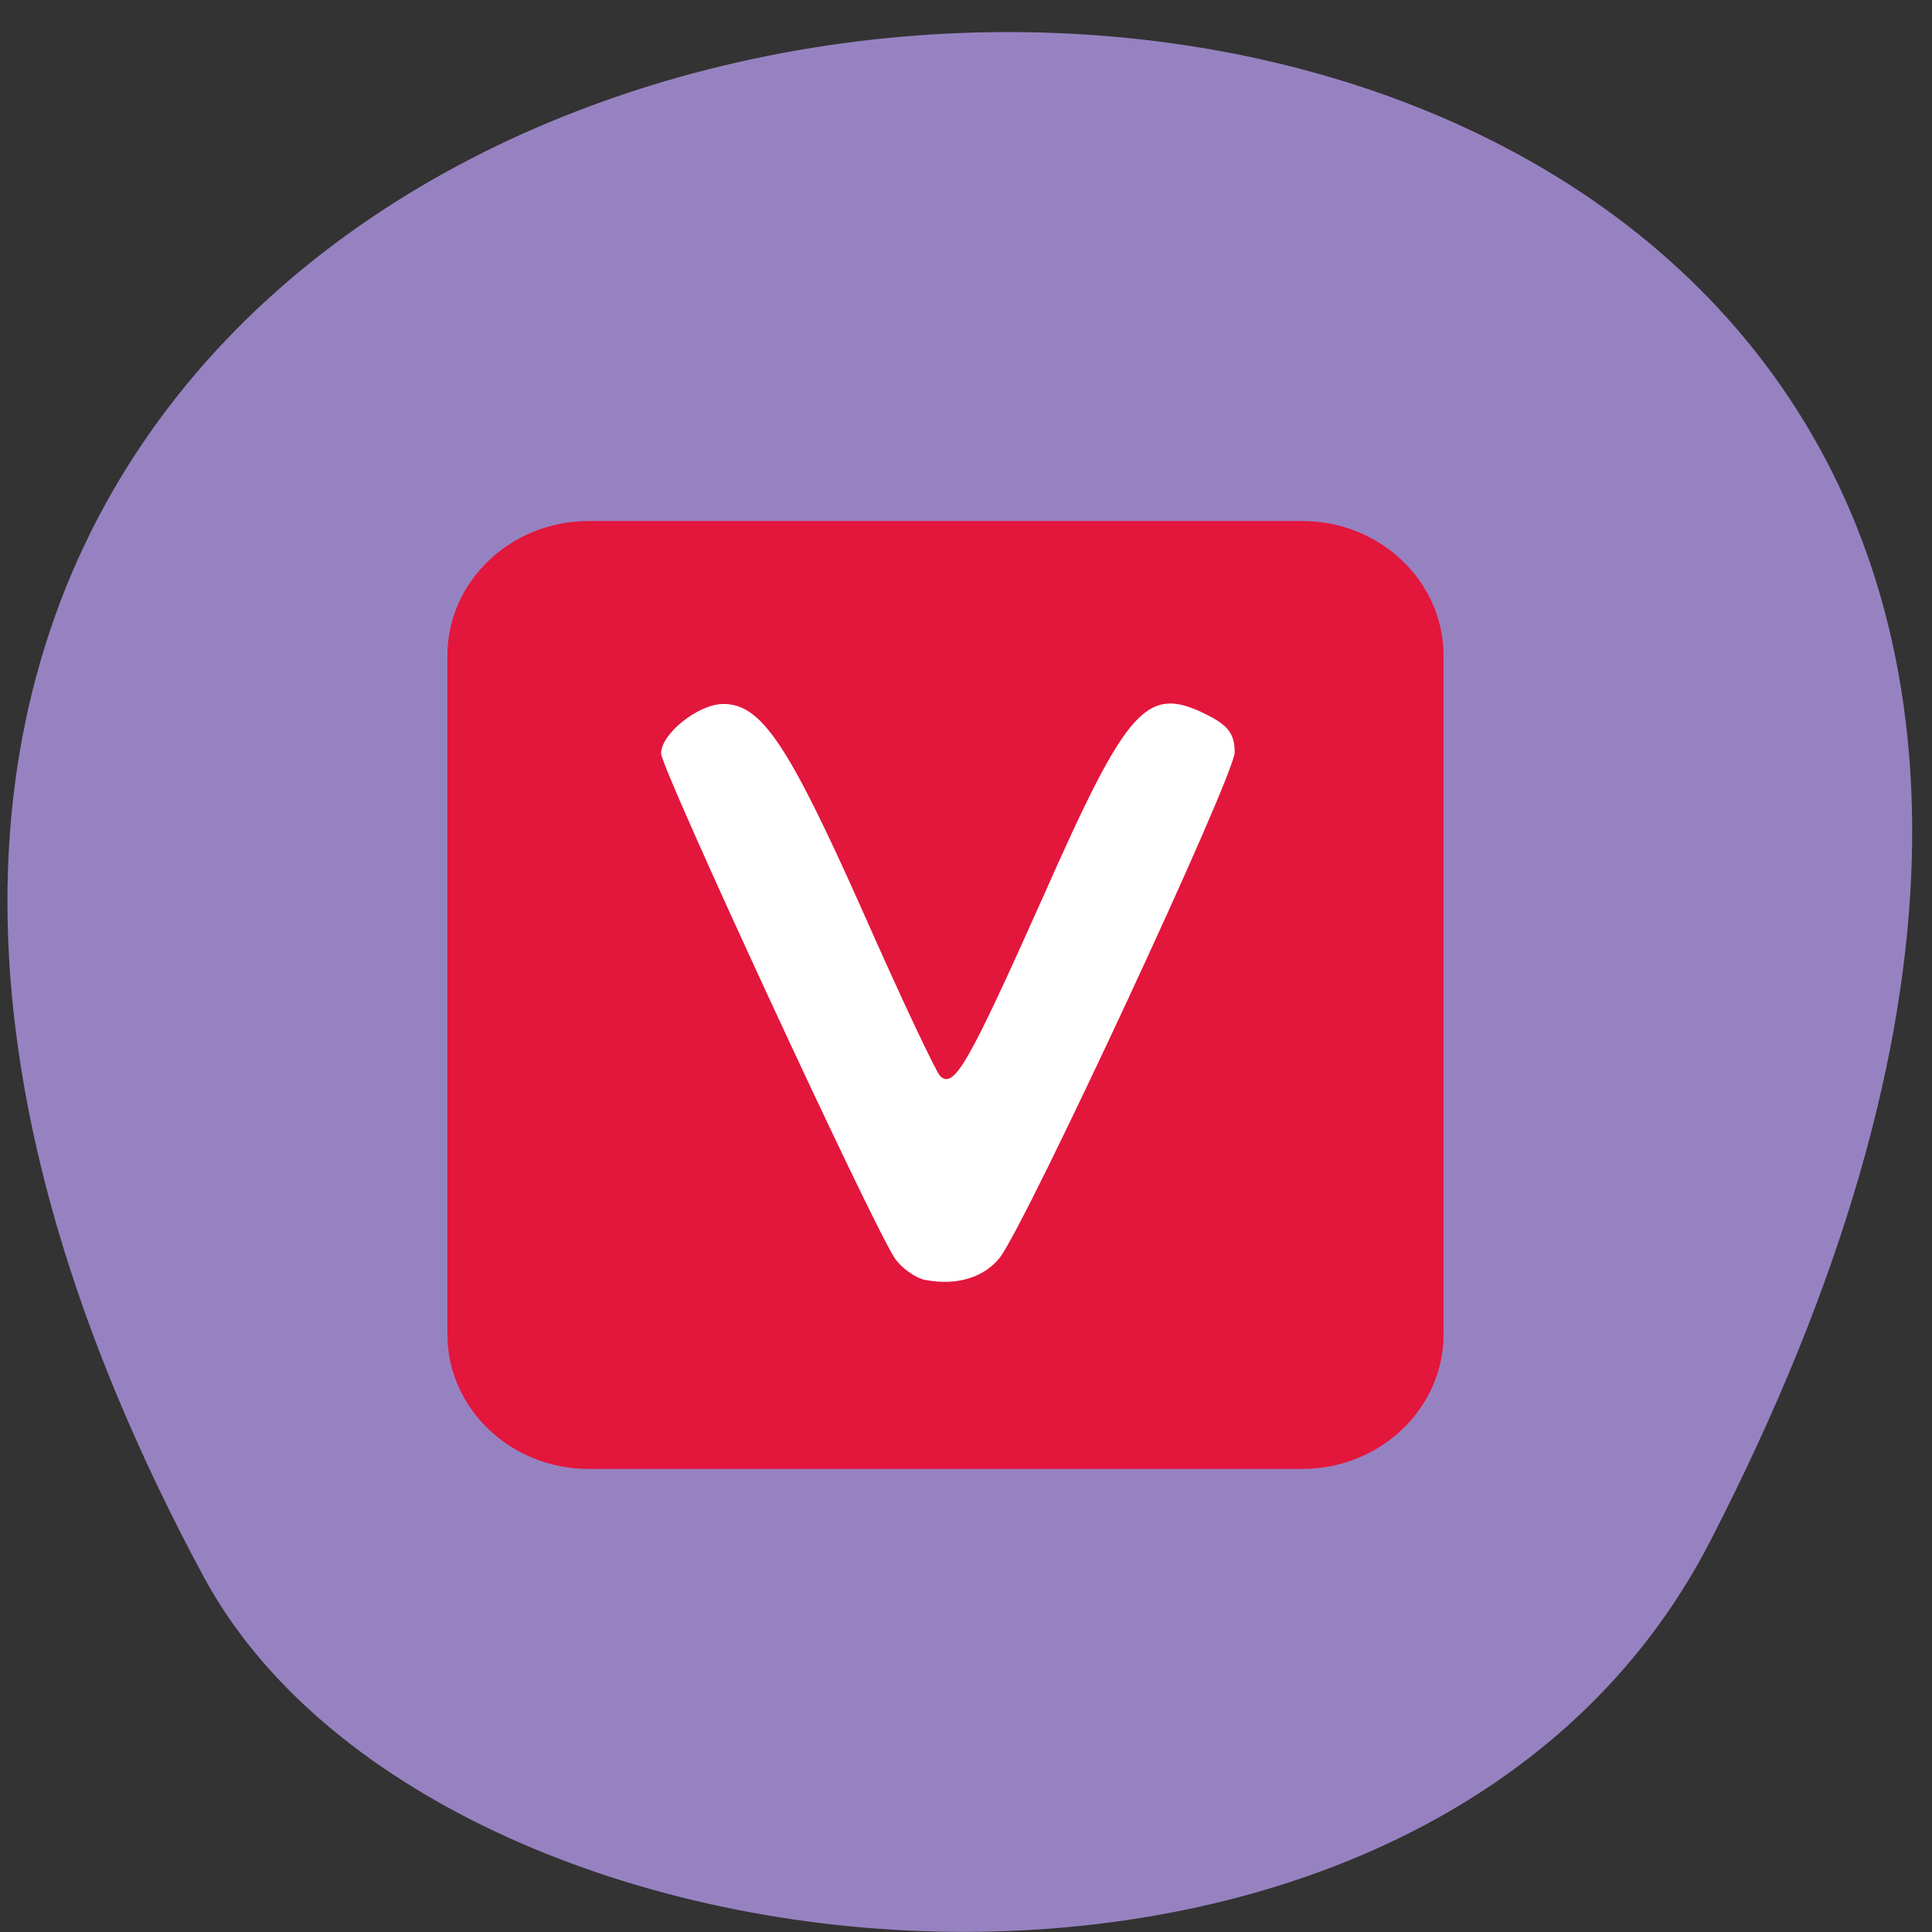 <svg xmlns="http://www.w3.org/2000/svg" viewBox="0 0 32 32"><rect x="0" y="0" width="32" height="32" fill="#333333" stroke="none"/><path d="m 28.34 25.5 c 17.83 -34.65 -42.55 -32.1 -24.97 0.61 c 3.86 7.16 20.2 8.73 24.97 -0.61" style="fill:#9782c1"/><path d="m 9.75 8.63 h 11.82 c 1.29 0 2.34 1 2.34 2.23 v 11.24 c 0 1.23 -1.05 2.23 -2.34 2.23 h -11.82 c -1.29 0 -2.34 -1 -2.34 -2.23 v -11.24 c 0 -1.23 1.05 -2.23 2.34 -2.23" style="fill:#e3163c"/><path d="m 15.32 21.2 c -0.17 -0.04 -0.39 -0.2 -0.5 -0.36 c -0.41 -0.63 -3.87 -8.11 -3.87 -8.36 c 0 -0.33 0.62 -0.82 1.03 -0.82 c 0.63 0 1.07 0.66 2.29 3.39 c 0.64 1.45 1.23 2.7 1.3 2.77 c 0.23 0.23 0.47 -0.2 1.7 -2.95 c 1.43 -3.23 1.73 -3.55 2.78 -3 c 0.3 0.16 0.4 0.3 0.4 0.59 c 0 0.39 -3.45 7.8 -3.89 8.37 c -0.26 0.33 -0.72 0.47 -1.23 0.37" style="fill:#fff"/></svg>